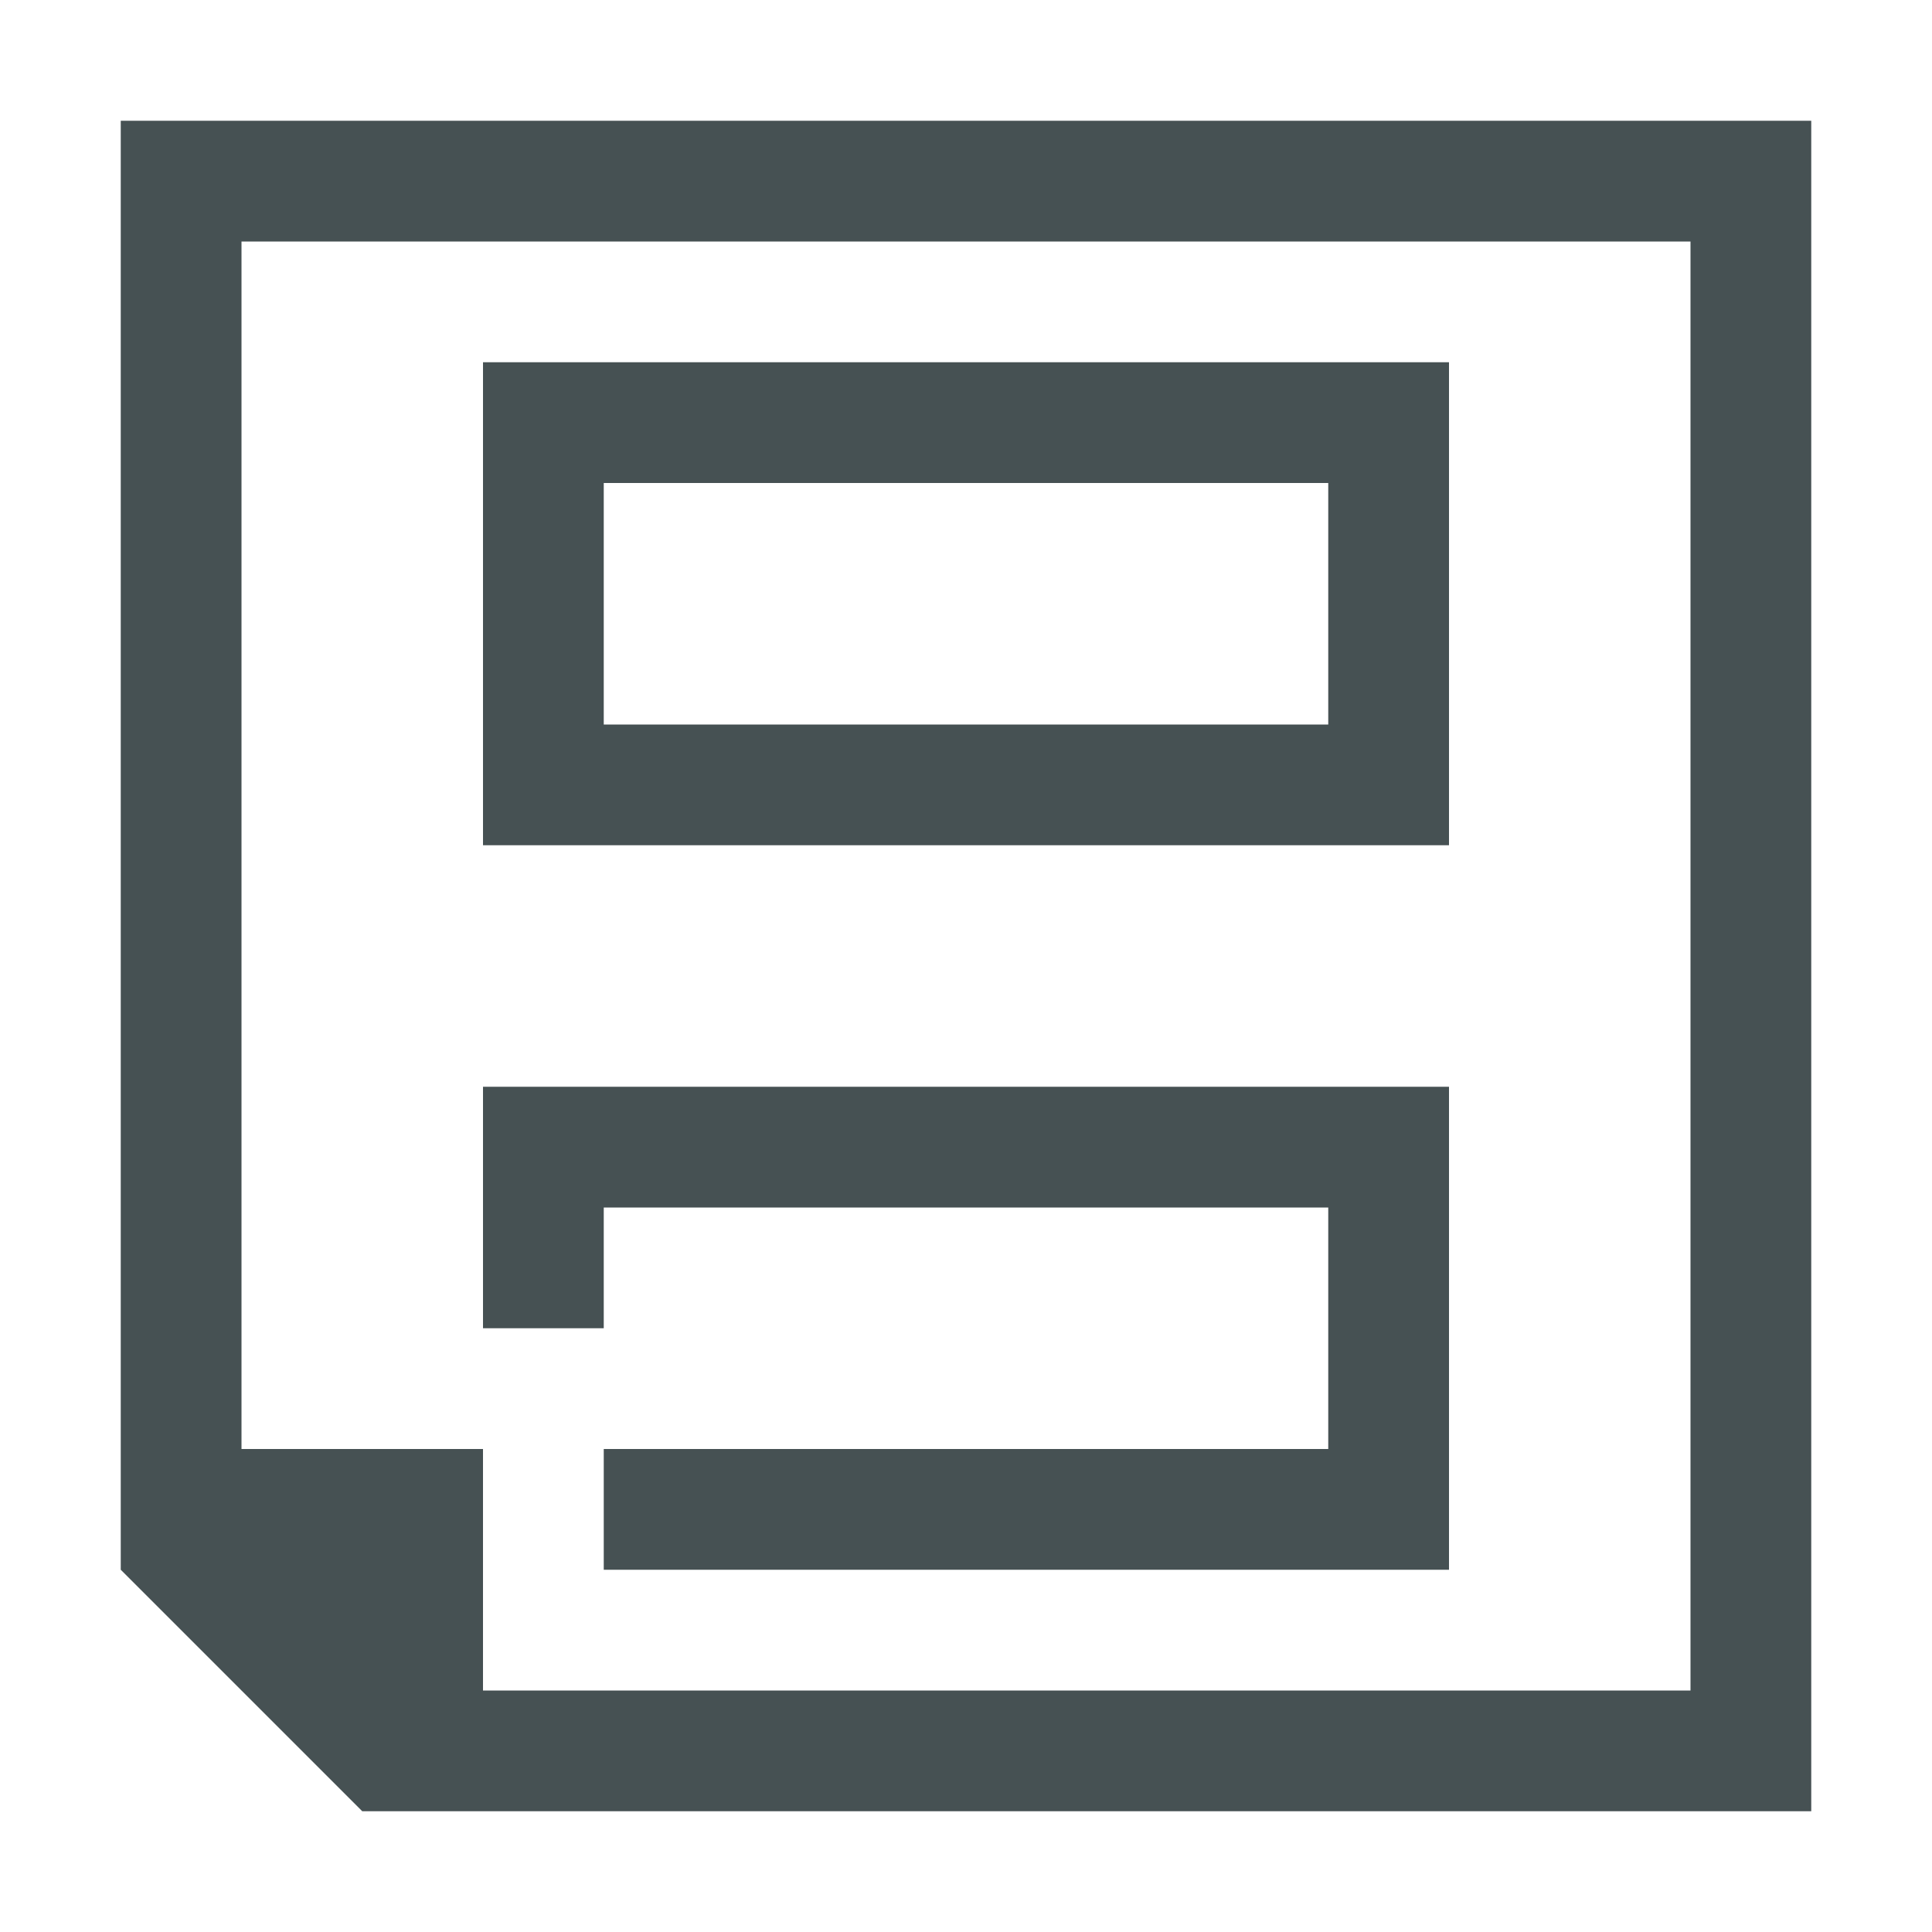 <svg xmlns="http://www.w3.org/2000/svg" viewBox="0 0 16 16"><path d="M1 1v12l2 2h12V1zm1 1h12v12H4v-2H2zm2 1v4h8V3zm1 1h6v2H5zM4 9v2h1v-1h6v2H5v1h7V9z" style="color:#465153;fill:currentColor;fill-opacity:1;stroke:none"/></svg>
